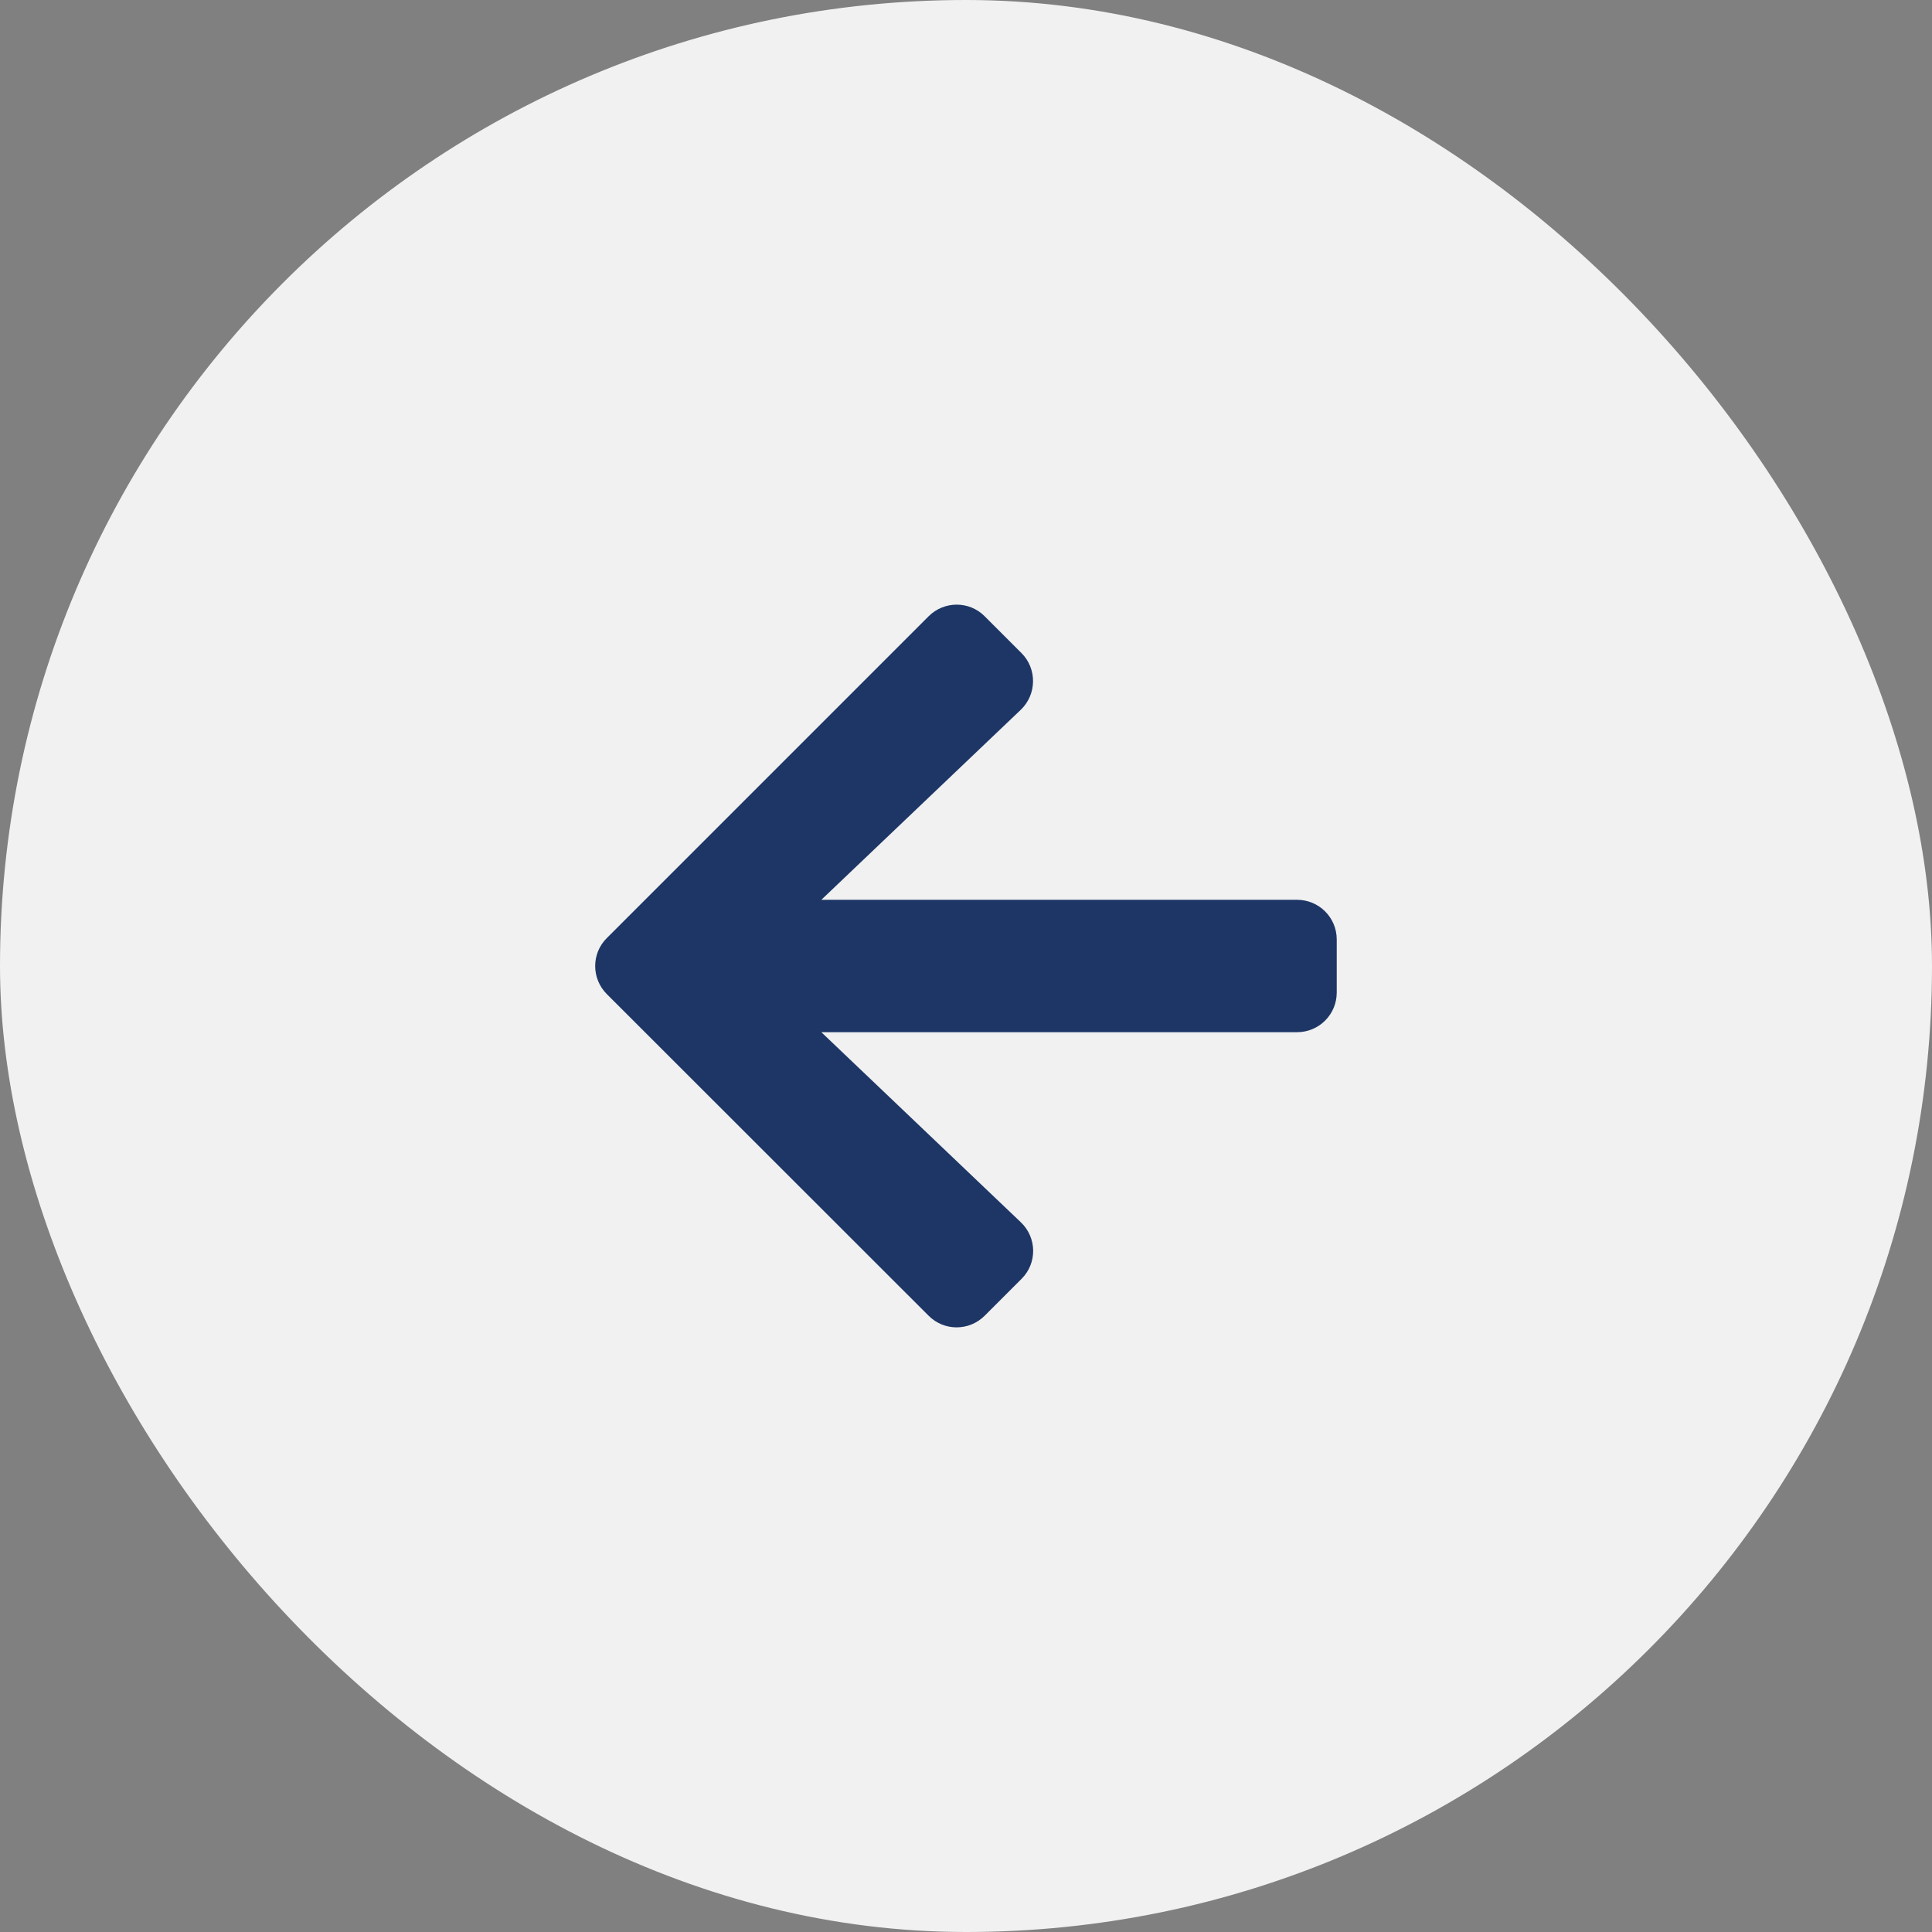 <svg width="57" height="57" viewBox="0 0 57 57" fill="none" xmlns="http://www.w3.org/2000/svg">
<rect x="0" y="0" width="57" height="57" fill="#808080" stroke="none"/>
<rect width="57" height="57" rx="28.5" fill="#F1F1F1"/>
<path d="M30.136 37.733L29.052 38.817C28.593 39.276 27.851 39.276 27.396 38.817L17.904 29.33C17.445 28.871 17.445 28.129 17.904 27.675L27.396 18.183C27.855 17.724 28.598 17.724 29.052 18.183L30.136 19.267C30.6 19.73 30.59 20.487 30.116 20.941L24.232 26.547L38.266 26.547C38.915 26.547 39.438 27.069 39.438 27.719L39.438 29.281C39.438 29.931 38.915 30.453 38.266 30.453L24.232 30.453L30.116 36.059C30.595 36.513 30.605 37.27 30.136 37.733Z" fill="#1D3666"/>
</svg>
